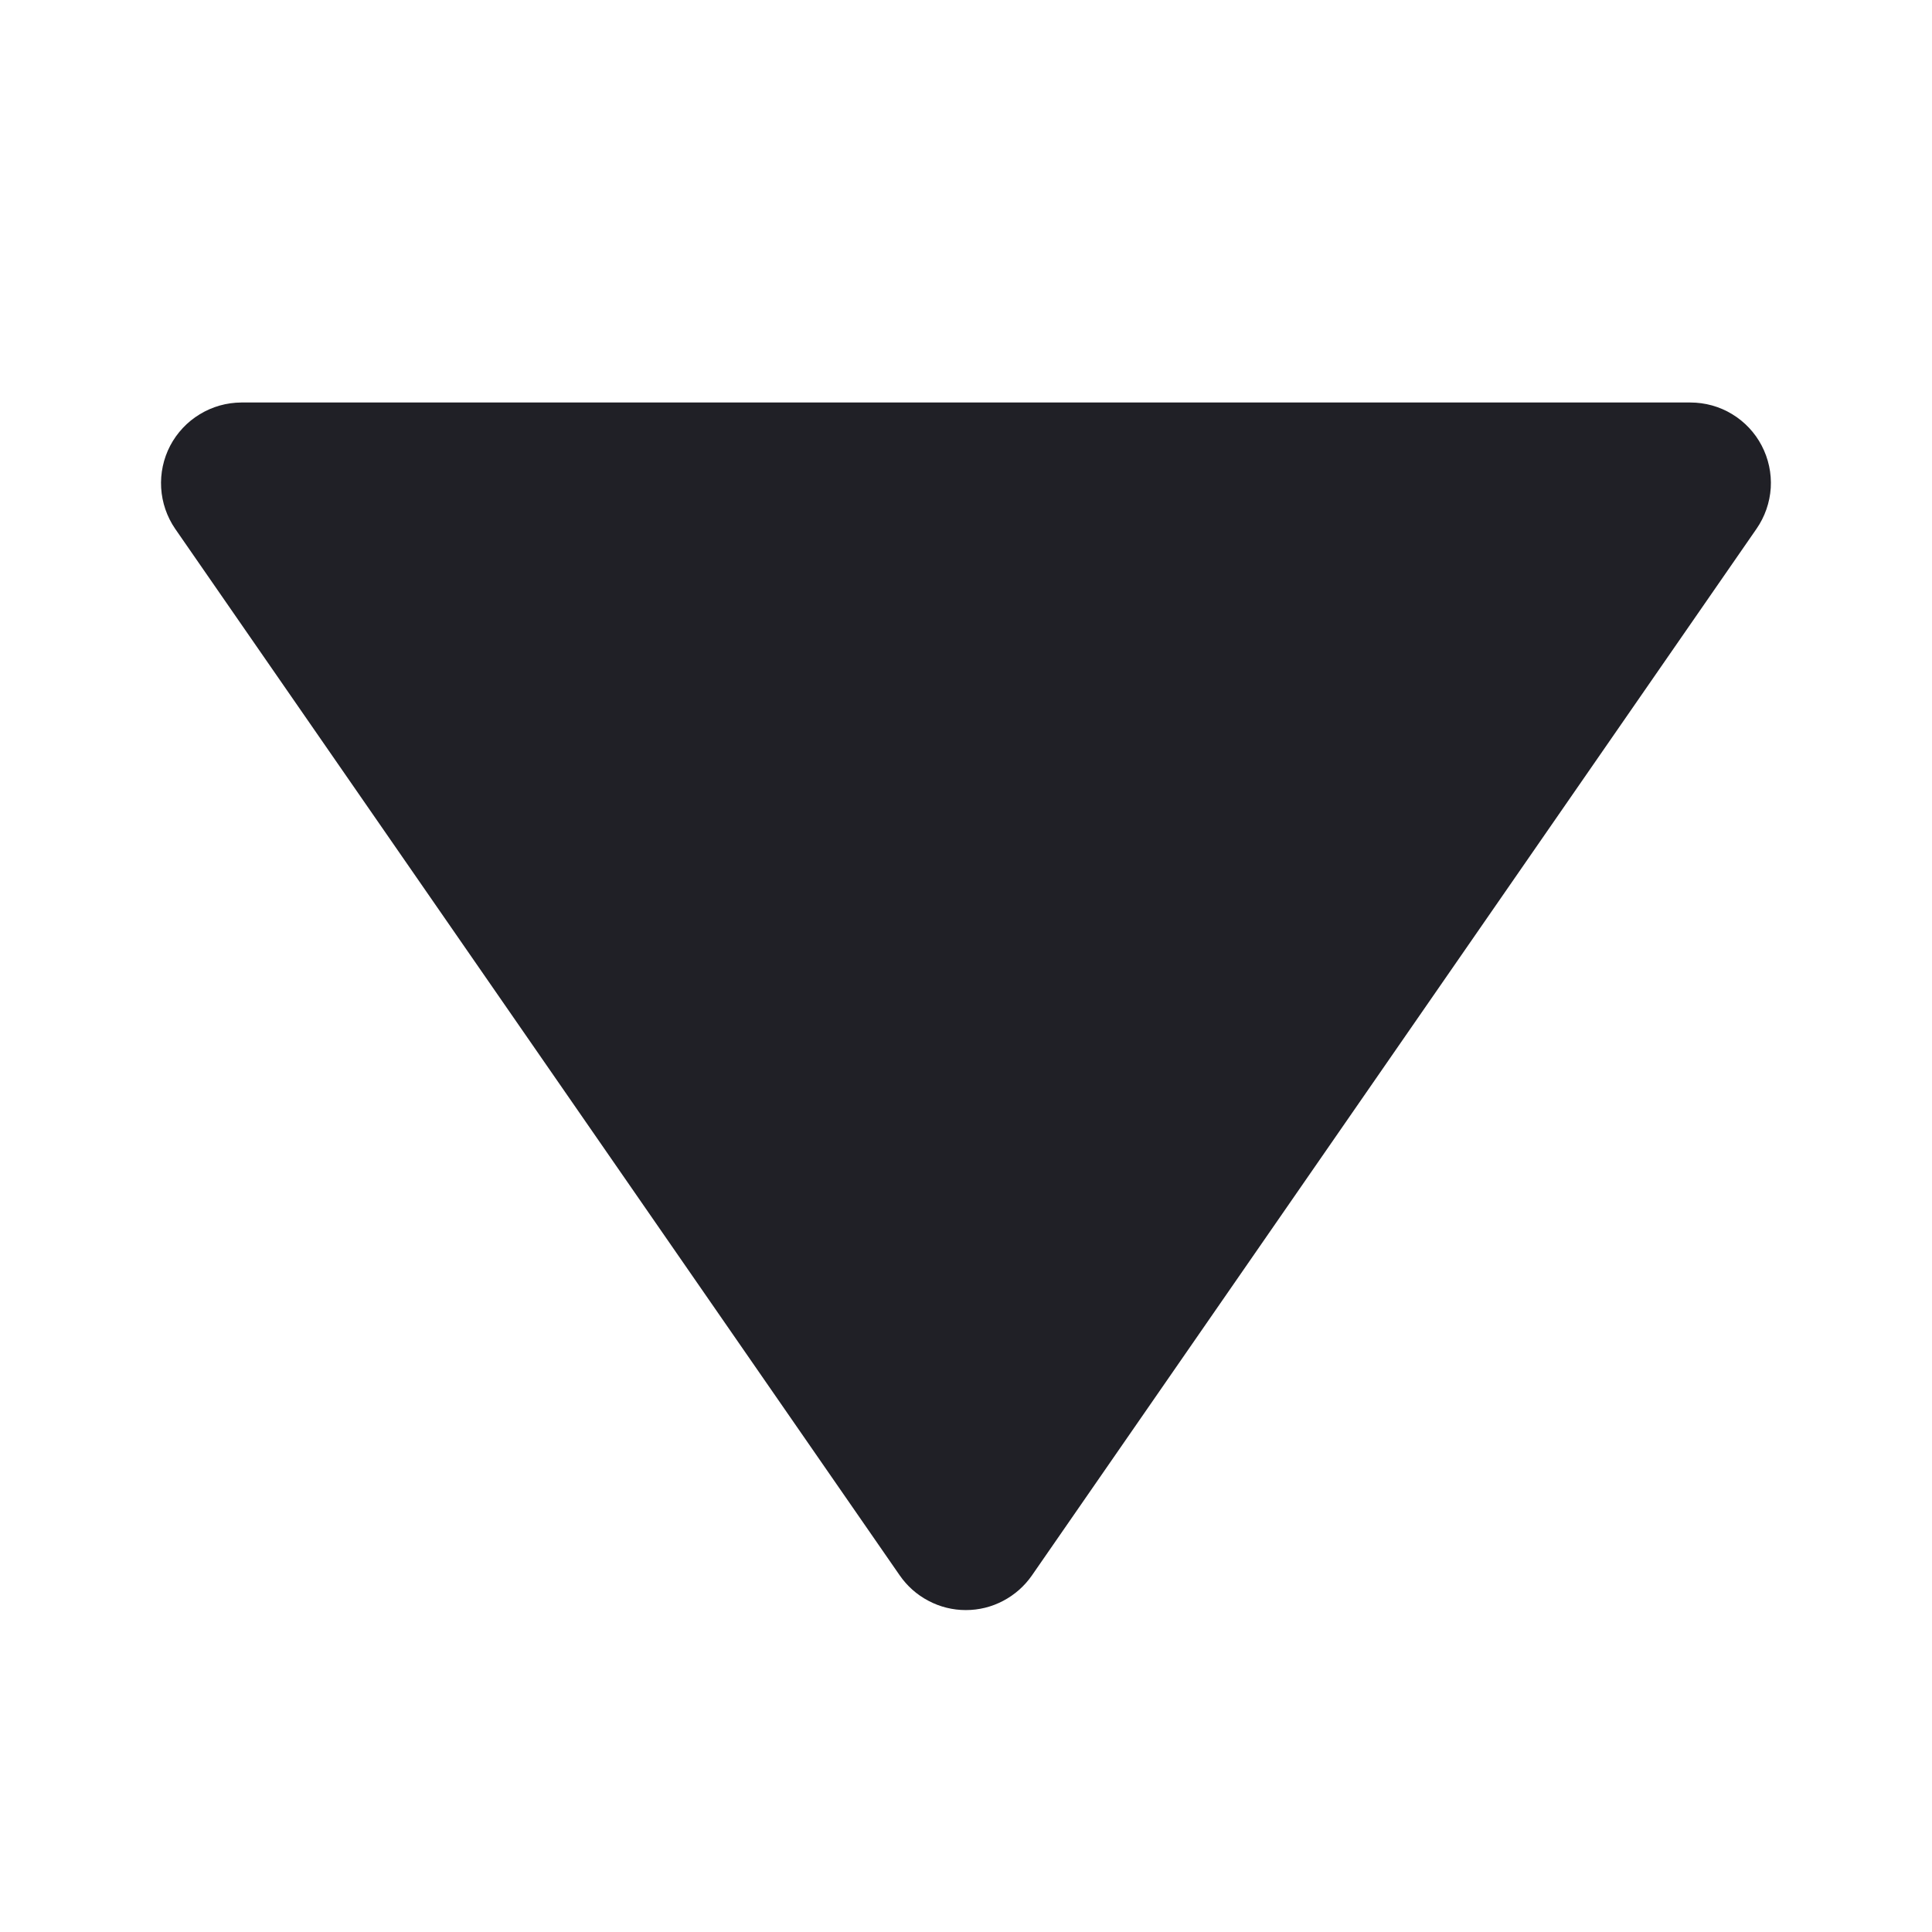 <svg width="24" height="24" viewBox="0 0 24 24" fill="none" xmlns="http://www.w3.org/2000/svg">
<path d="M11.176 19.569C11.268 19.702 11.39 19.811 11.534 19.886C11.677 19.962 11.836 20.001 11.998 20.001C12.16 20.001 12.319 19.962 12.462 19.886C12.605 19.811 12.728 19.702 12.82 19.569L21.82 6.569C21.924 6.419 21.985 6.243 21.997 6.061C22.008 5.879 21.969 5.697 21.884 5.535C21.8 5.374 21.672 5.238 21.516 5.144C21.36 5.049 21.18 5 20.998 5H2.998C2.816 5.001 2.637 5.051 2.482 5.146C2.326 5.24 2.199 5.376 2.114 5.537C2.03 5.698 1.991 5.88 2.002 6.062C2.013 6.243 2.073 6.419 2.176 6.569L11.176 19.569Z" fill="#202026"/>
</svg>
